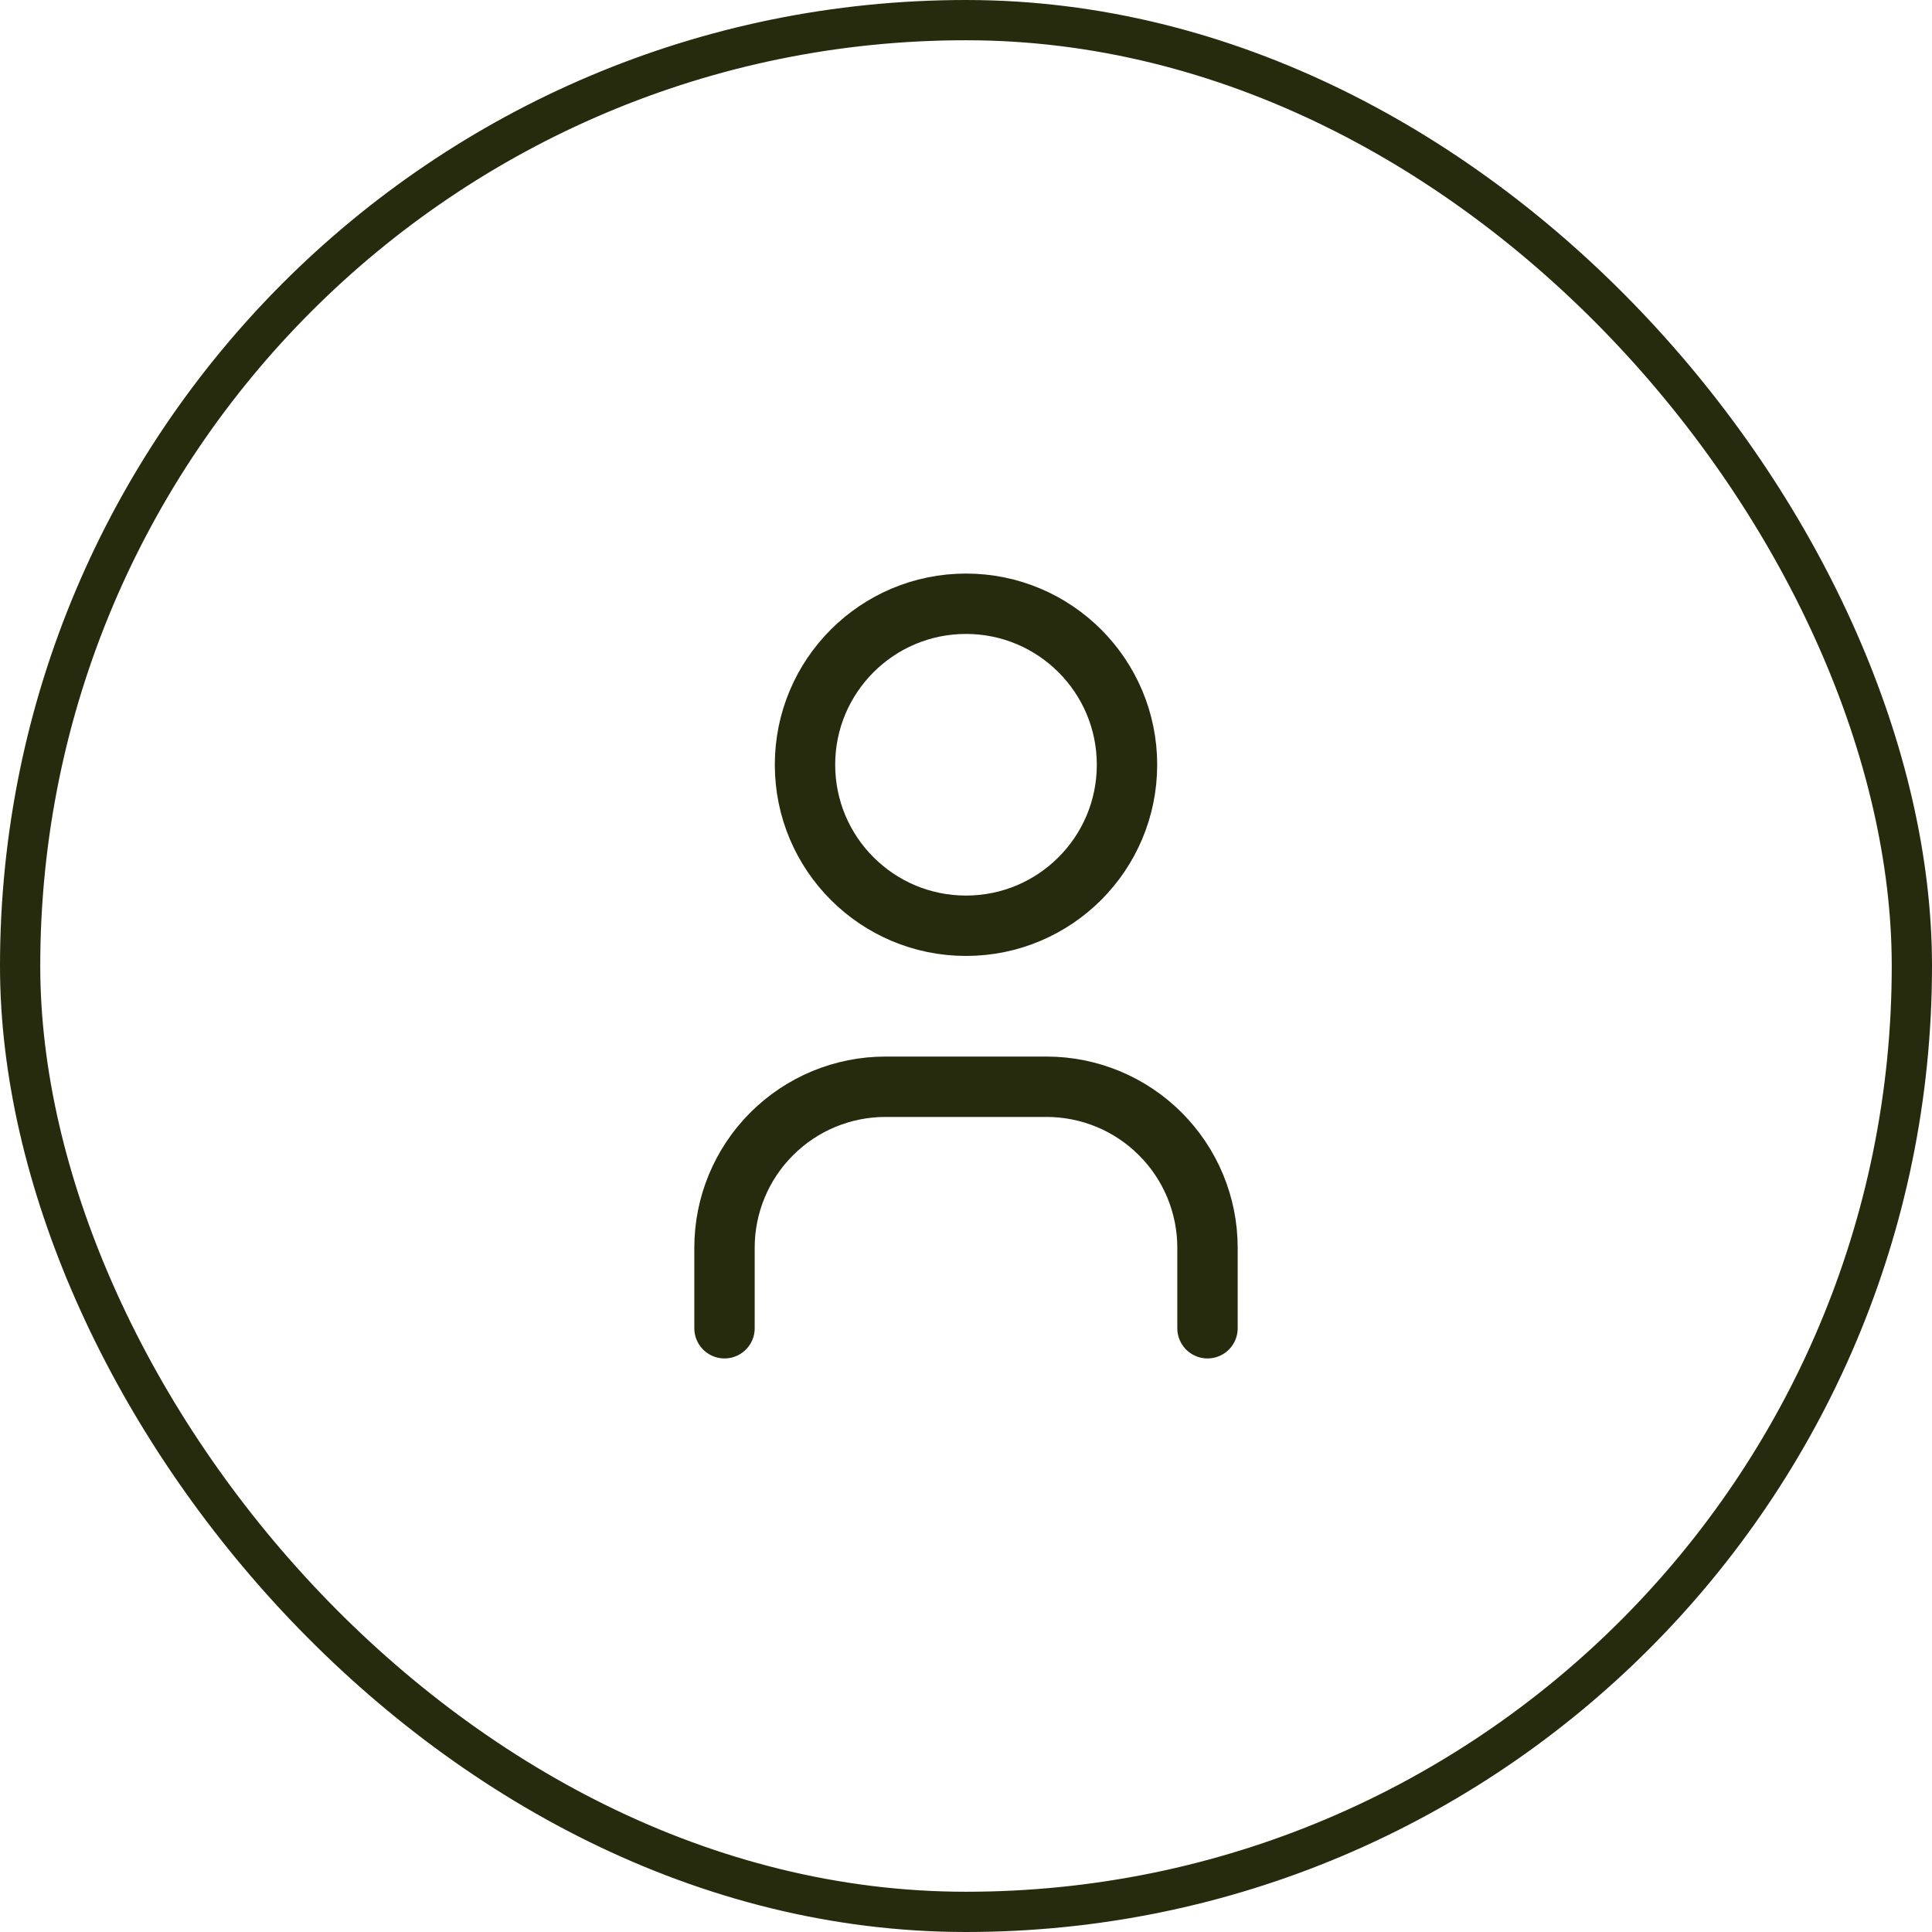 <svg width="48" height="48" viewBox="0 0 48 48" fill="none" xmlns="http://www.w3.org/2000/svg">
<rect x="0.5" y="0.5" width="47" height="47" rx="23.5" stroke="#262B0D"/>
<g clip-path="url(#clip0_642_646)">
<path d="M24 23C26.209 23 28 21.209 28 19C28 16.791 26.209 15 24 15C21.791 15 20 16.791 20 19C20 21.209 21.791 23 24 23Z" stroke="#262B0D" stroke-width="1.5" stroke-linecap="round" stroke-linejoin="round"/>
<path d="M18 33V31C18 29.939 18.421 28.922 19.172 28.172C19.922 27.421 20.939 27 22 27H26C27.061 27 28.078 27.421 28.828 28.172C29.579 28.922 30 29.939 30 31V33" stroke="#262B0D" stroke-width="1.5" stroke-linecap="round" stroke-linejoin="round"/>
</g>
<defs>
<clipPath id="clip0_642_646">
<rect width="24" height="24" fill="white" transform="translate(12 12)"/>
</clipPath>
</defs>
</svg>
